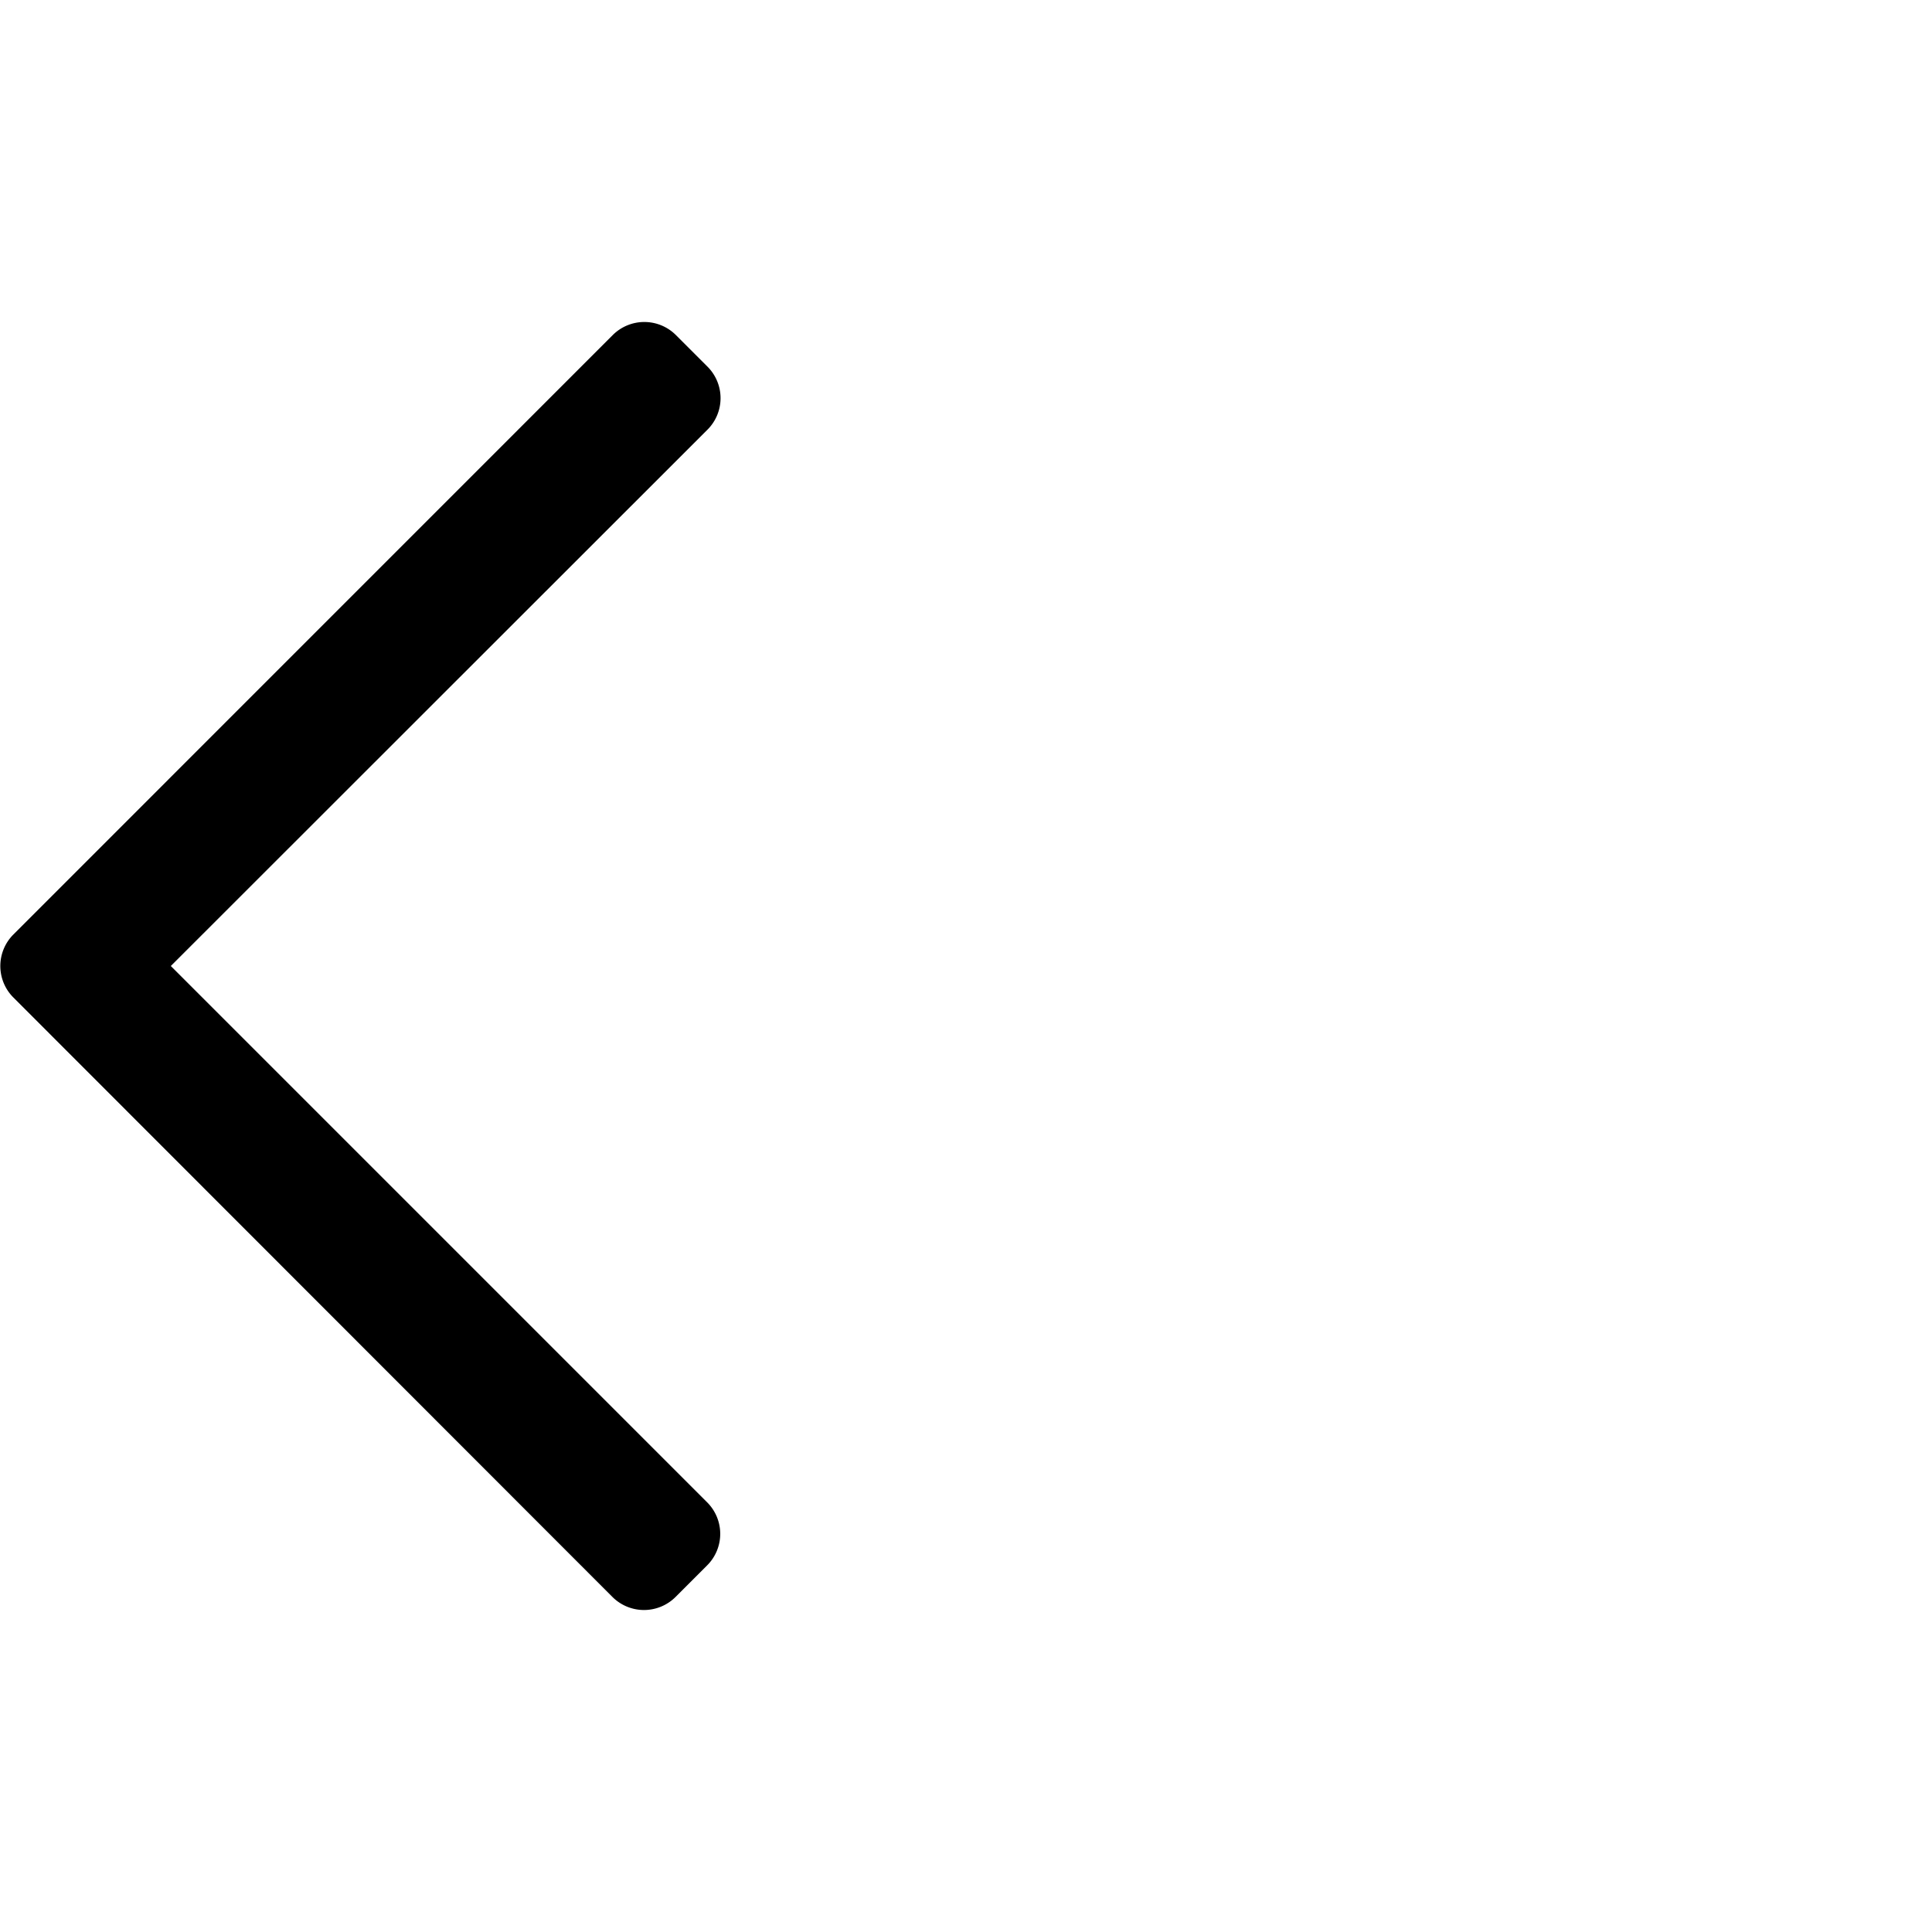 <svg id="icon_返回" data-name="icon/返回" xmlns="http://www.w3.org/2000/svg" width="24" height="24" viewBox="0 0 24 24">
  <rect id="矩形_1541" data-name="矩形 1541" width="24" height="24" transform="translate(0)" opacity="0"/>
  <path id="路径_714" data-name="路径 714" d="M912.955,685.048l6.662,6.662a.553.553,0,0,1,0,.784l-.392.392a.555.555,0,0,1-.784,0L911,685.44a.553.553,0,0,1,0-.784l7.445-7.446a.555.555,0,0,1,.784,0l.392.392a.553.553,0,0,1,0,.784Z" transform="translate(-910.833 -673.048)"/>
</svg>
